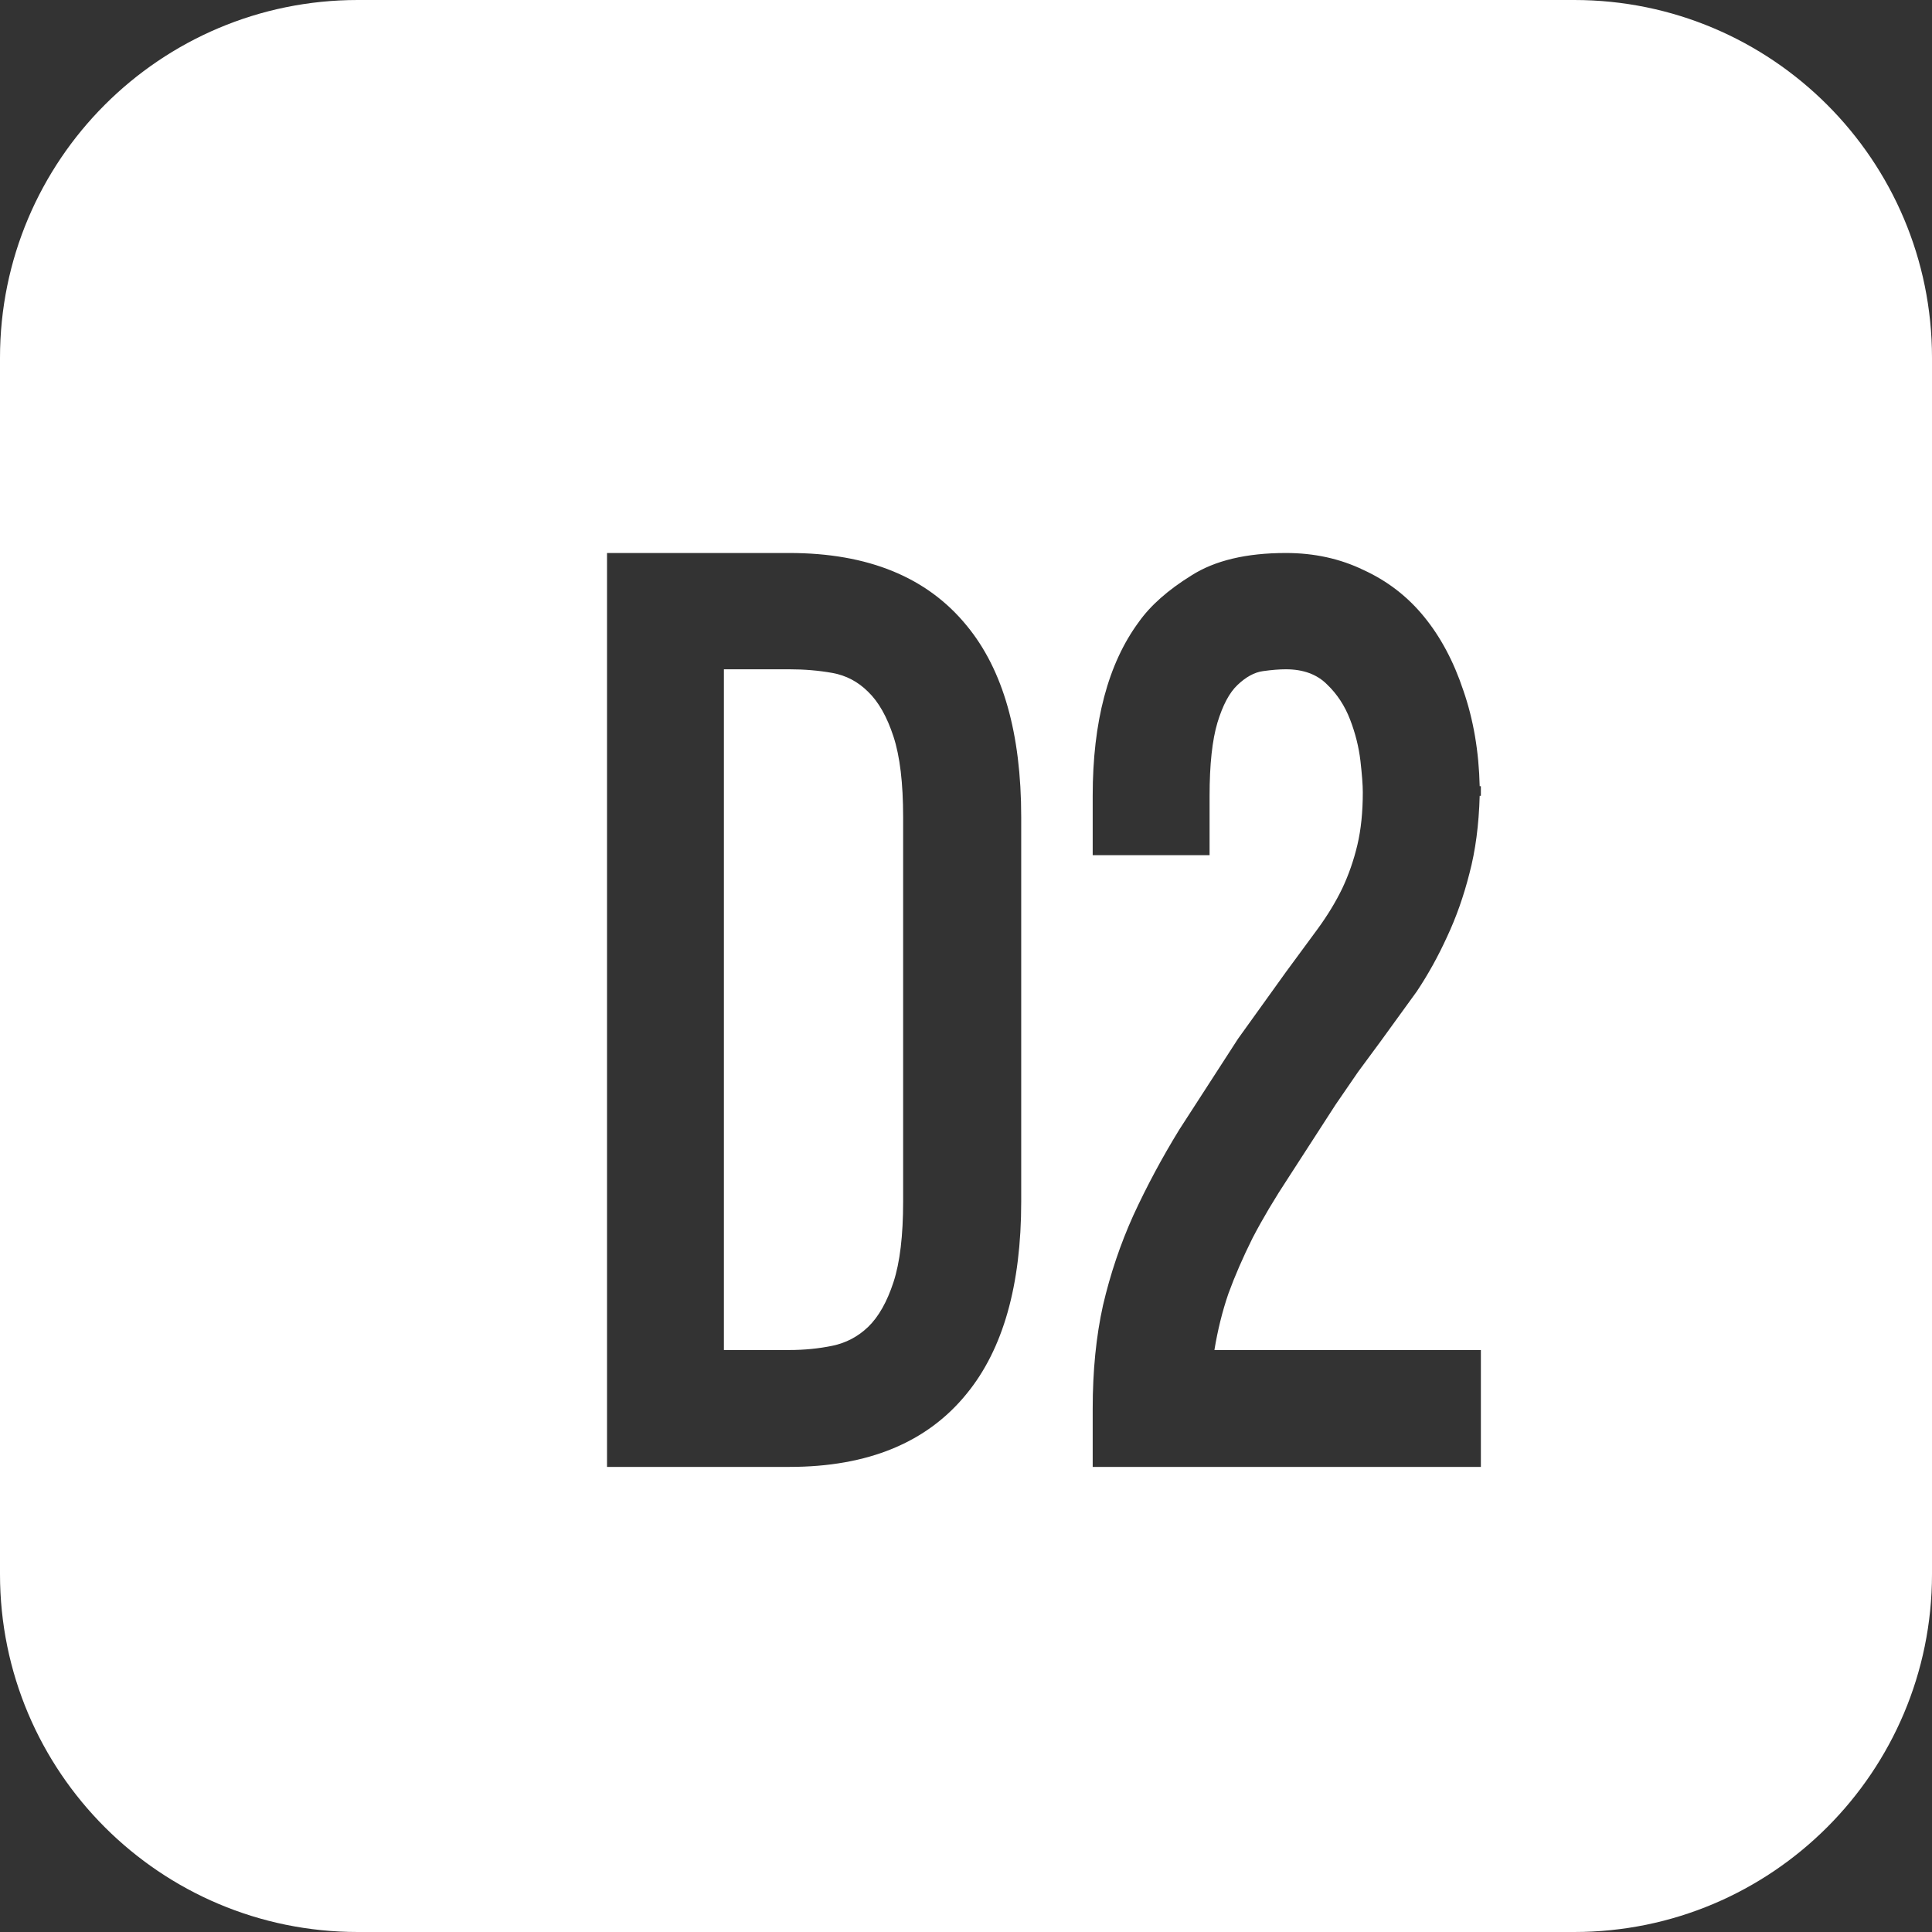 <svg width="26" height="26" viewBox="0 0 26 26" fill="none" xmlns="http://www.w3.org/2000/svg">
<rect x="0" y="0" width="26" height="26" fill="#333333" stroke="none"/>
<path fill-rule="evenodd" clip-rule="evenodd" d="M4.815 0C2.156 0 0 2.156 0 4.815V21.185C0 23.844 2.156 26 4.815 26H21.185C23.844 26 26 23.844 26 21.185V4.815C26 2.156 23.844 0 21.185 0H4.815ZM8.169 7.442V19.741H10.622C11.682 19.741 12.478 19.412 13.01 18.755C13.499 18.157 13.743 17.296 13.743 16.171V10.996C13.743 9.871 13.499 9.013 13.01 8.42C12.478 7.768 11.682 7.442 10.622 7.442H8.169ZM10.622 18.168H9.742V9.007H10.622C10.823 9.007 11.016 9.023 11.201 9.056C11.385 9.089 11.546 9.173 11.682 9.309C11.823 9.444 11.937 9.646 12.024 9.912C12.111 10.178 12.154 10.539 12.154 10.996V16.171C12.154 16.627 12.111 16.989 12.024 17.255C11.937 17.521 11.823 17.722 11.682 17.858C11.546 17.988 11.385 18.073 11.201 18.111C11.016 18.149 10.823 18.168 10.622 18.168ZM14.705 18.958V19.741H17.305H19.131H19.929V18.168H19.131H17.305H16.343C16.387 17.901 16.449 17.649 16.531 17.41C16.618 17.171 16.727 16.921 16.857 16.66C16.993 16.399 17.156 16.125 17.346 15.837L17.973 14.867C18.077 14.715 18.177 14.568 18.275 14.427L18.576 14.019L19.066 13.343C19.218 13.115 19.354 12.87 19.473 12.609C19.598 12.343 19.698 12.058 19.775 11.754C19.856 11.449 19.902 11.102 19.913 10.71H19.929V10.58H19.913C19.902 10.113 19.829 9.684 19.693 9.292C19.563 8.901 19.386 8.57 19.163 8.298C18.941 8.026 18.669 7.817 18.348 7.67C18.033 7.518 17.686 7.442 17.305 7.442C16.773 7.442 16.349 7.543 16.034 7.744C15.719 7.939 15.482 8.149 15.325 8.371C14.912 8.931 14.705 9.711 14.705 10.71V11.509H16.278V10.71C16.278 10.287 16.314 9.958 16.384 9.724C16.455 9.491 16.544 9.322 16.653 9.219C16.767 9.11 16.881 9.048 16.995 9.032C17.115 9.015 17.218 9.007 17.305 9.007C17.539 9.007 17.724 9.075 17.859 9.211C17.995 9.341 18.098 9.499 18.169 9.684C18.24 9.868 18.286 10.053 18.308 10.238C18.329 10.422 18.34 10.564 18.34 10.662C18.34 10.928 18.316 11.164 18.267 11.371C18.218 11.577 18.15 11.773 18.063 11.957C17.976 12.137 17.867 12.316 17.737 12.495L17.305 13.082L16.661 13.979L15.871 15.201C15.637 15.582 15.431 15.967 15.251 16.358C15.077 16.744 14.942 17.146 14.844 17.565C14.751 17.983 14.705 18.448 14.705 18.958Z" fill="white"/>
</svg>
